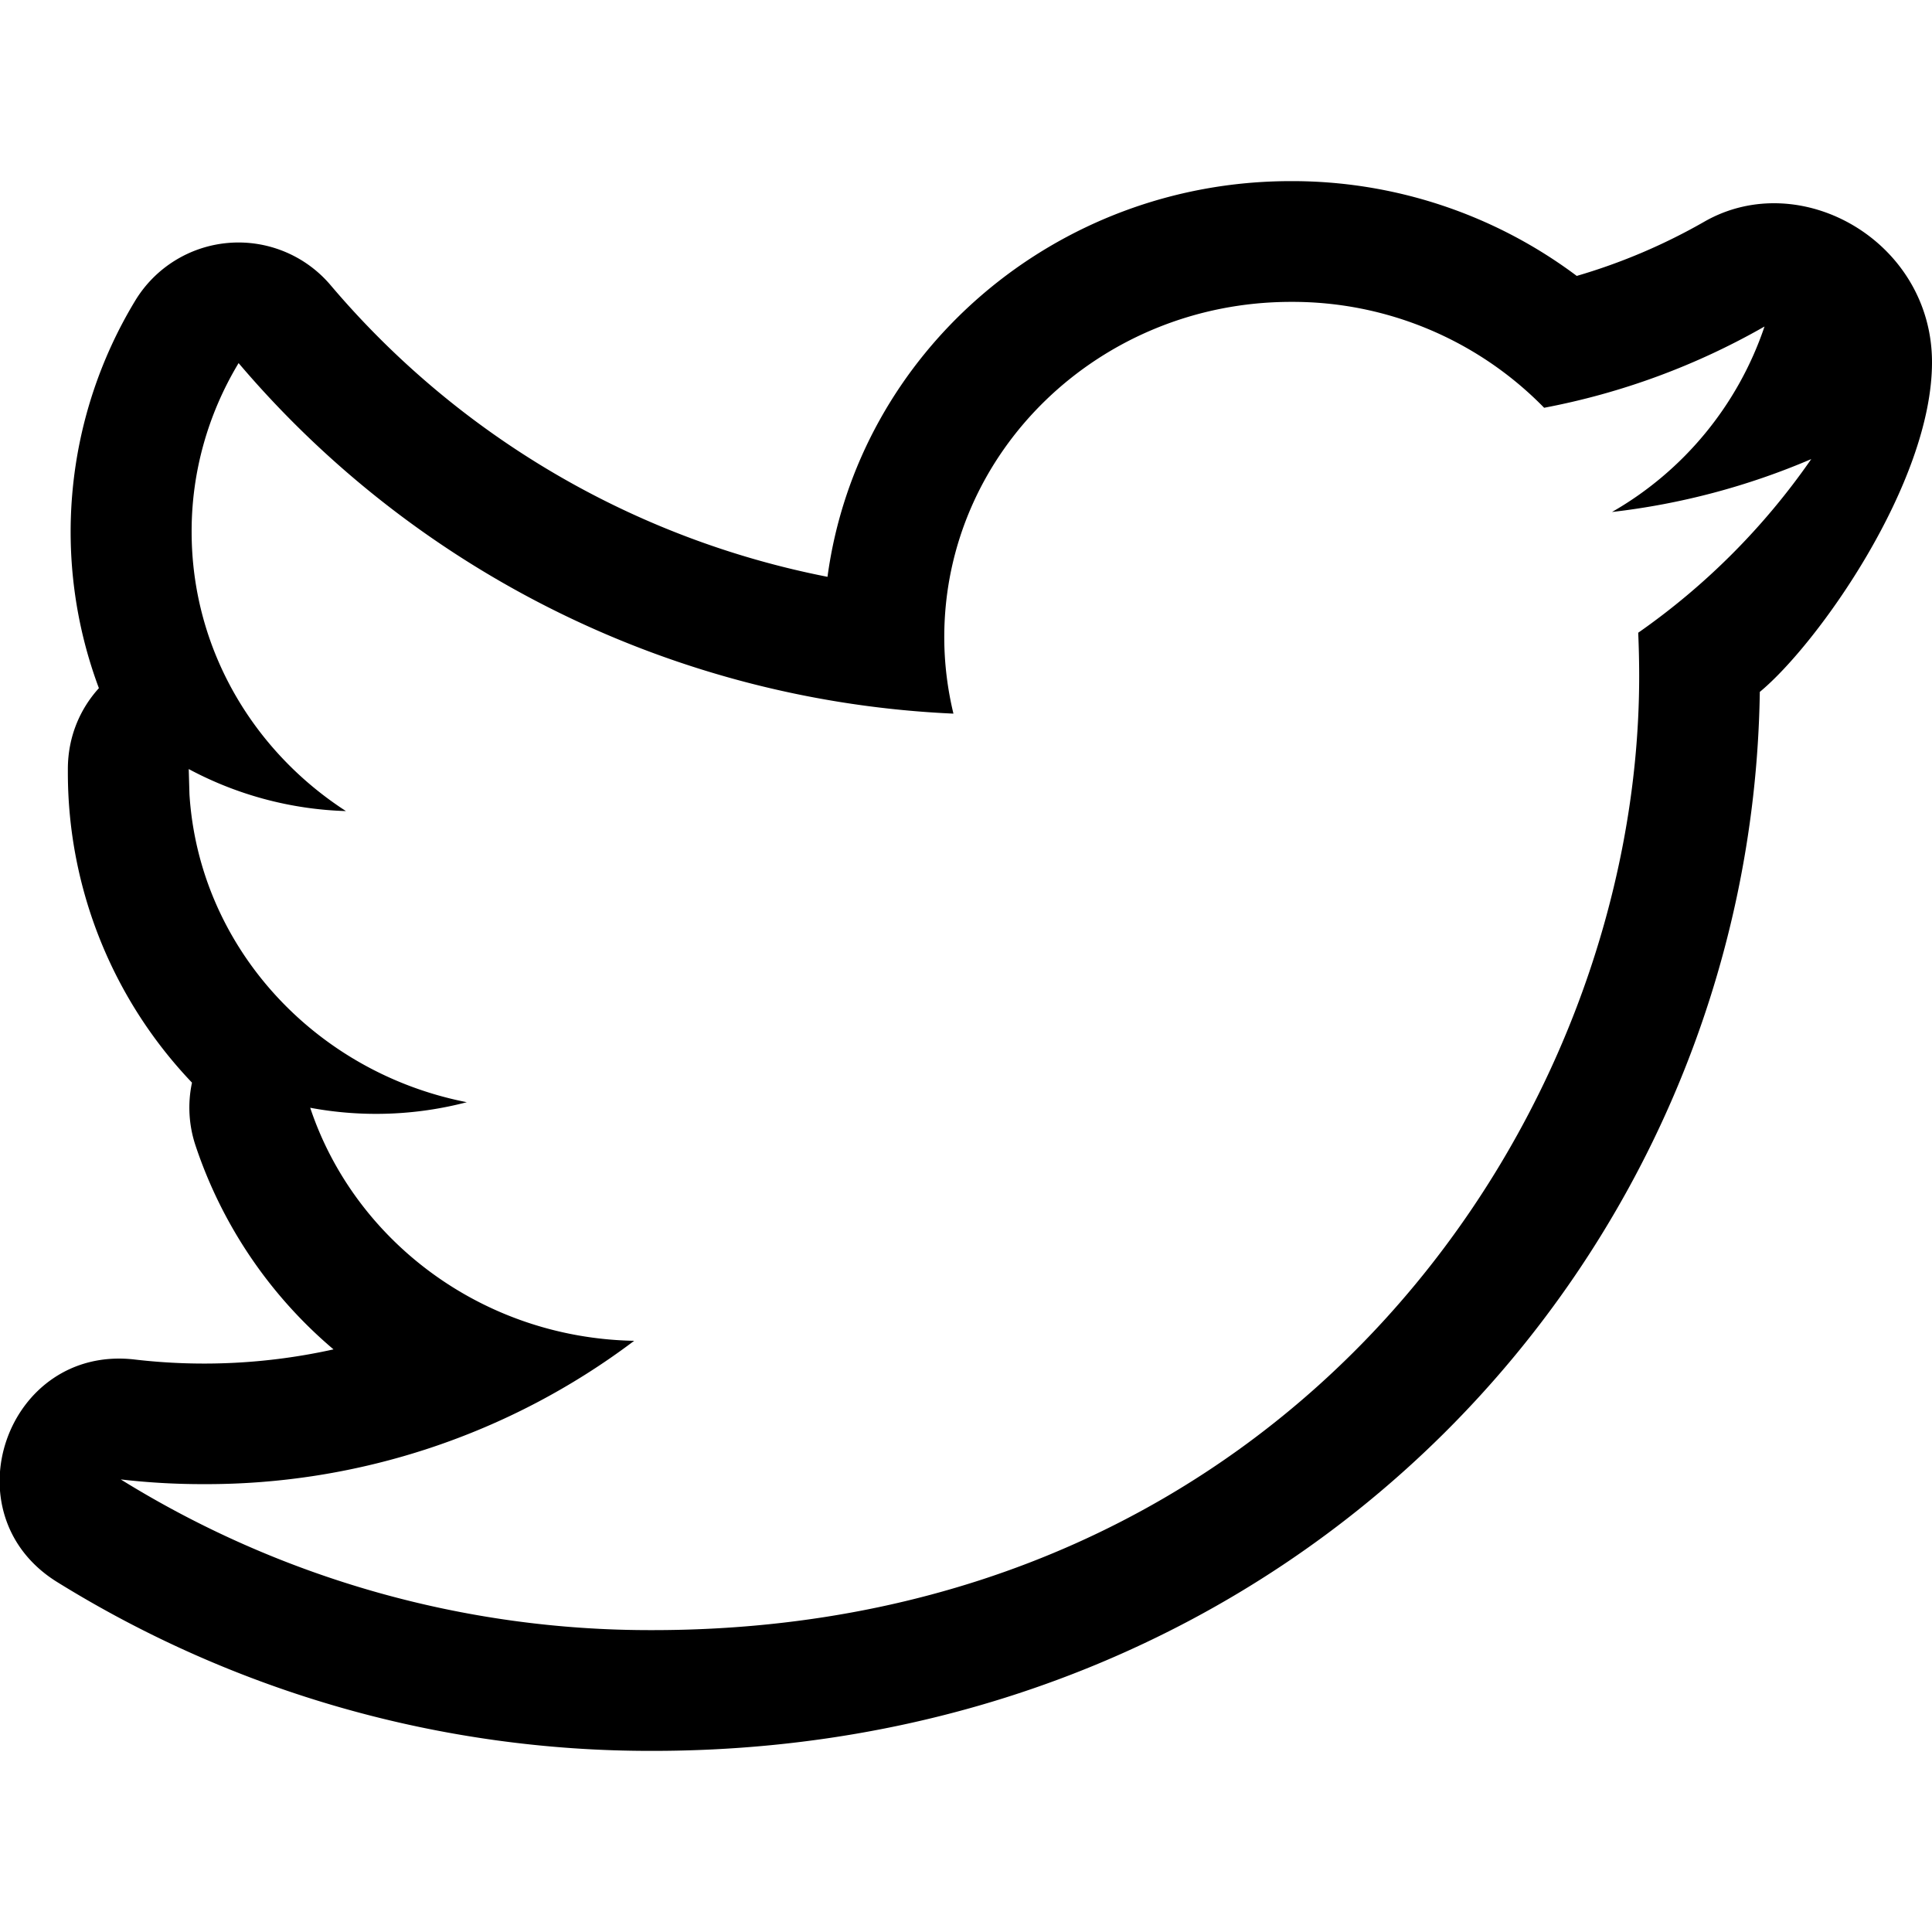 <svg xmlns="http://www.w3.org/2000/svg" width="16" height="16" focusable="false" viewBox="0 0 16 16">
  <path fill="currentColor" d="M10.69 1.5a3.93 3.93 0 012.368.785 4.87 4.87 0 001.058-.45C14.913 1.38 16 2 16 3s-.948 2.335-1.426 2.73c-.069 4.679-3.848 8.77-9.17 8.77a9.319 9.319 0 01-4.932-1.399c-.907-.564-.417-1.966.644-1.842a4.945 4.945 0 001.646-.084A3.773 3.773 0 011.62 9.489a.991.991 0 01-.03-.523A3.72 3.72 0 01.562 6.404v-.035c0-.266.1-.497.257-.67a3.696 3.696 0 01.299-3.206 1 1 0 011.621-.13 7.212 7.212 0 004.114 2.414C7.103 2.922 8.733 1.5 10.69 1.5zm.002 1C9.106 2.5 7.82 3.743 7.82 5.277c0 .217.027.43.076.633a8.25 8.25 0 01-5.92-2.903c-.256.425-.39.907-.389 1.397 0 .963.506 1.814 1.278 2.313a2.945 2.945 0 01-1.302-.348l.006.209c.08 1.268 1.042 2.304 2.297 2.55a2.97 2.97 0 01-1.297.046c.367 1.102 1.427 1.907 2.683 1.93a5.885 5.885 0 01-3.567 1.187A5.88 5.88 0 011 12.252 8.319 8.319 0 005.403 13.5c5.283 0 8.172-4.231 8.172-7.9 0-.121-.003-.242-.008-.36A5.742 5.742 0 0015 3.802a5.9 5.9 0 01-1.65.438 2.803 2.803 0 001.263-1.536 5.889 5.889 0 01-1.825.673 2.912 2.912 0 00-2.096-.877z"/>
</svg>
